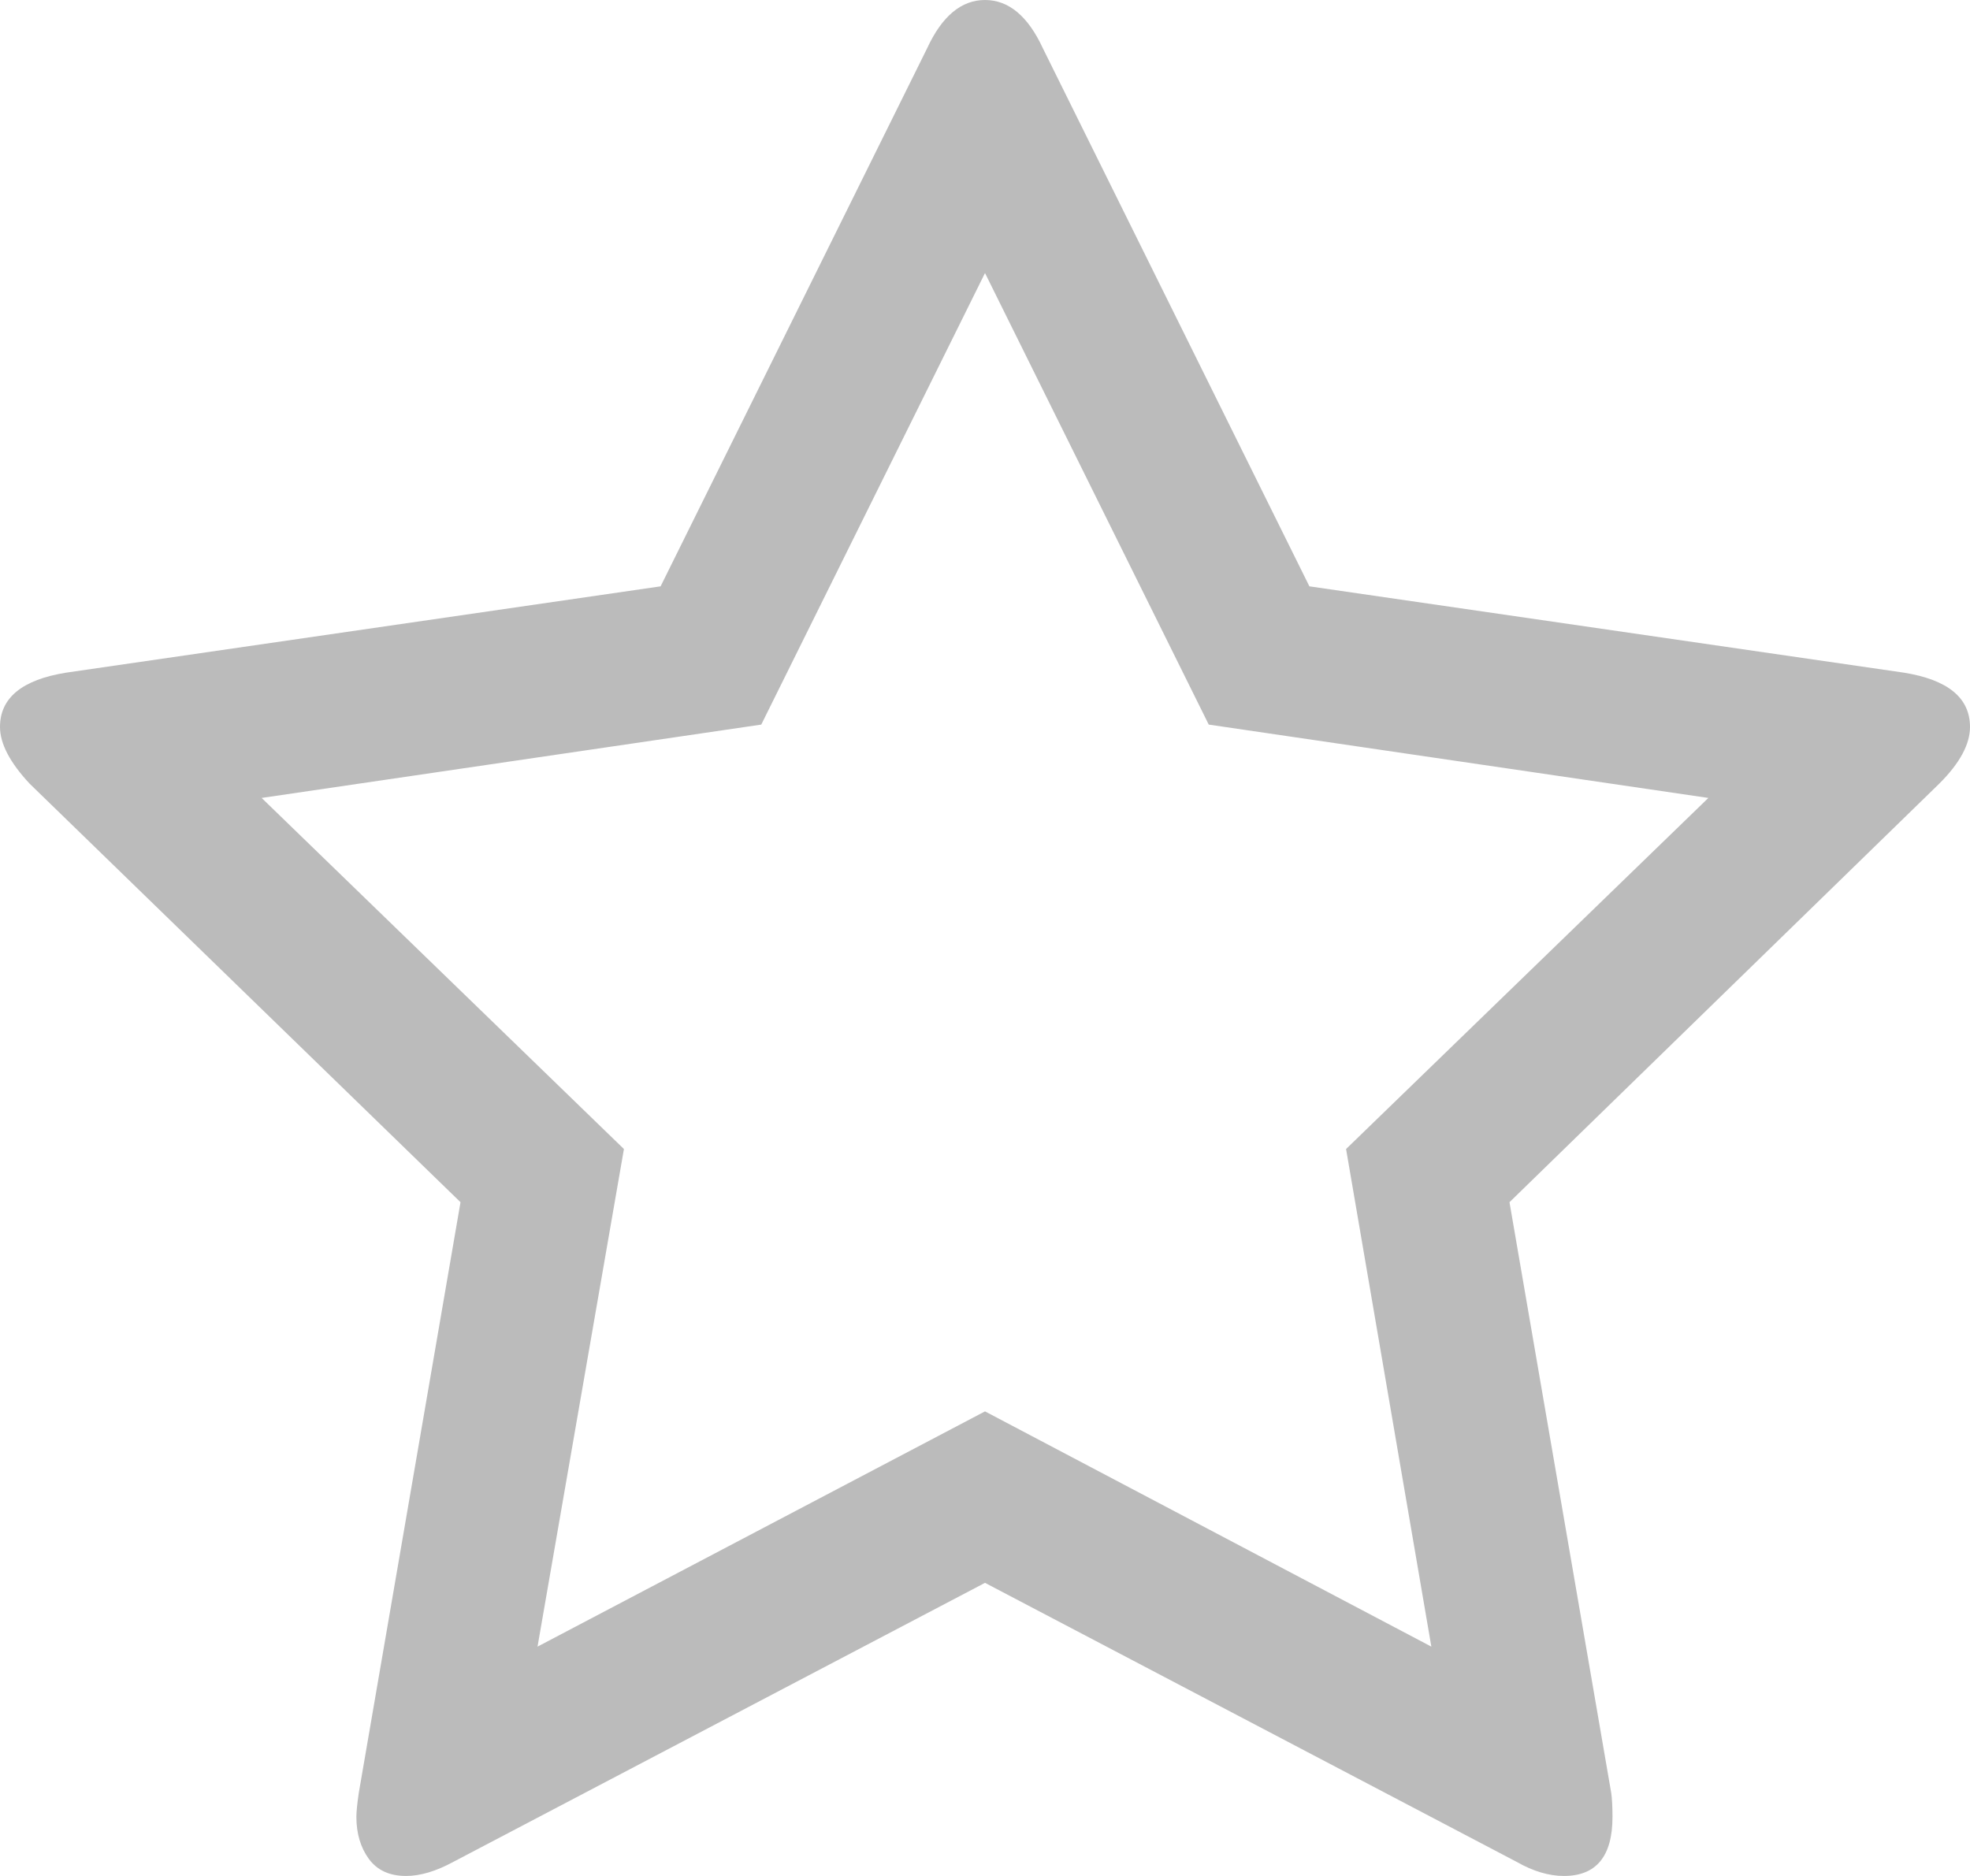 ﻿<?xml version="1.0" encoding="utf-8"?>
<svg version="1.1" xmlns:xlink="http://www.w3.org/1999/xlink" width="21px" height="20px" xmlns="http://www.w3.org/2000/svg">
  <g transform="matrix(1 0 0 1 -179 -681 )">
    <path d="M 15.258 17.555  L 14.349 12.25  L 18.211 8.507  L 12.885 7.725  L 10.5 2.911  L 8.115 7.725  L 2.789 8.507  L 6.651 12.25  L 5.73 17.555  L 10.5 15.047  L 15.258 17.555  Z M 20.293 7.171  C 20.764 7.246  21 7.44  21 7.75  C 21 7.935  20.891 8.137  20.672 8.355  L 16.091 12.817  L 17.176 19.118  C 17.184 19.177  17.189 19.261  17.189 19.37  C 17.189 19.79  17.016 20  16.671 20  C 16.511 20  16.343 19.95  16.166 19.849  L 10.5 16.875  L 4.834 19.849  C 4.648 19.95  4.48 20  4.329 20  C 4.152 20  4.02 19.939  3.931 19.817  C 3.843 19.695  3.799 19.546  3.799 19.37  C 3.799 19.319  3.807 19.235  3.824 19.118  L 4.909 12.817  L 0.316 8.355  C 0.105 8.129  0 7.927  0 7.75  C 0 7.44  0.236 7.246  0.707 7.171  L 7.042 6.251  L 9.882 0.517  C 10.041 0.172  10.248 0  10.5 0  C 10.752 0  10.959 0.172  11.118 0.517  L 13.958 6.251  L 20.293 7.171  Z " fill-rule="nonzero" fill="#bbbbbb" stroke="none" transform="matrix(1 0 0 1 179 681 )" />
  </g>
</svg>